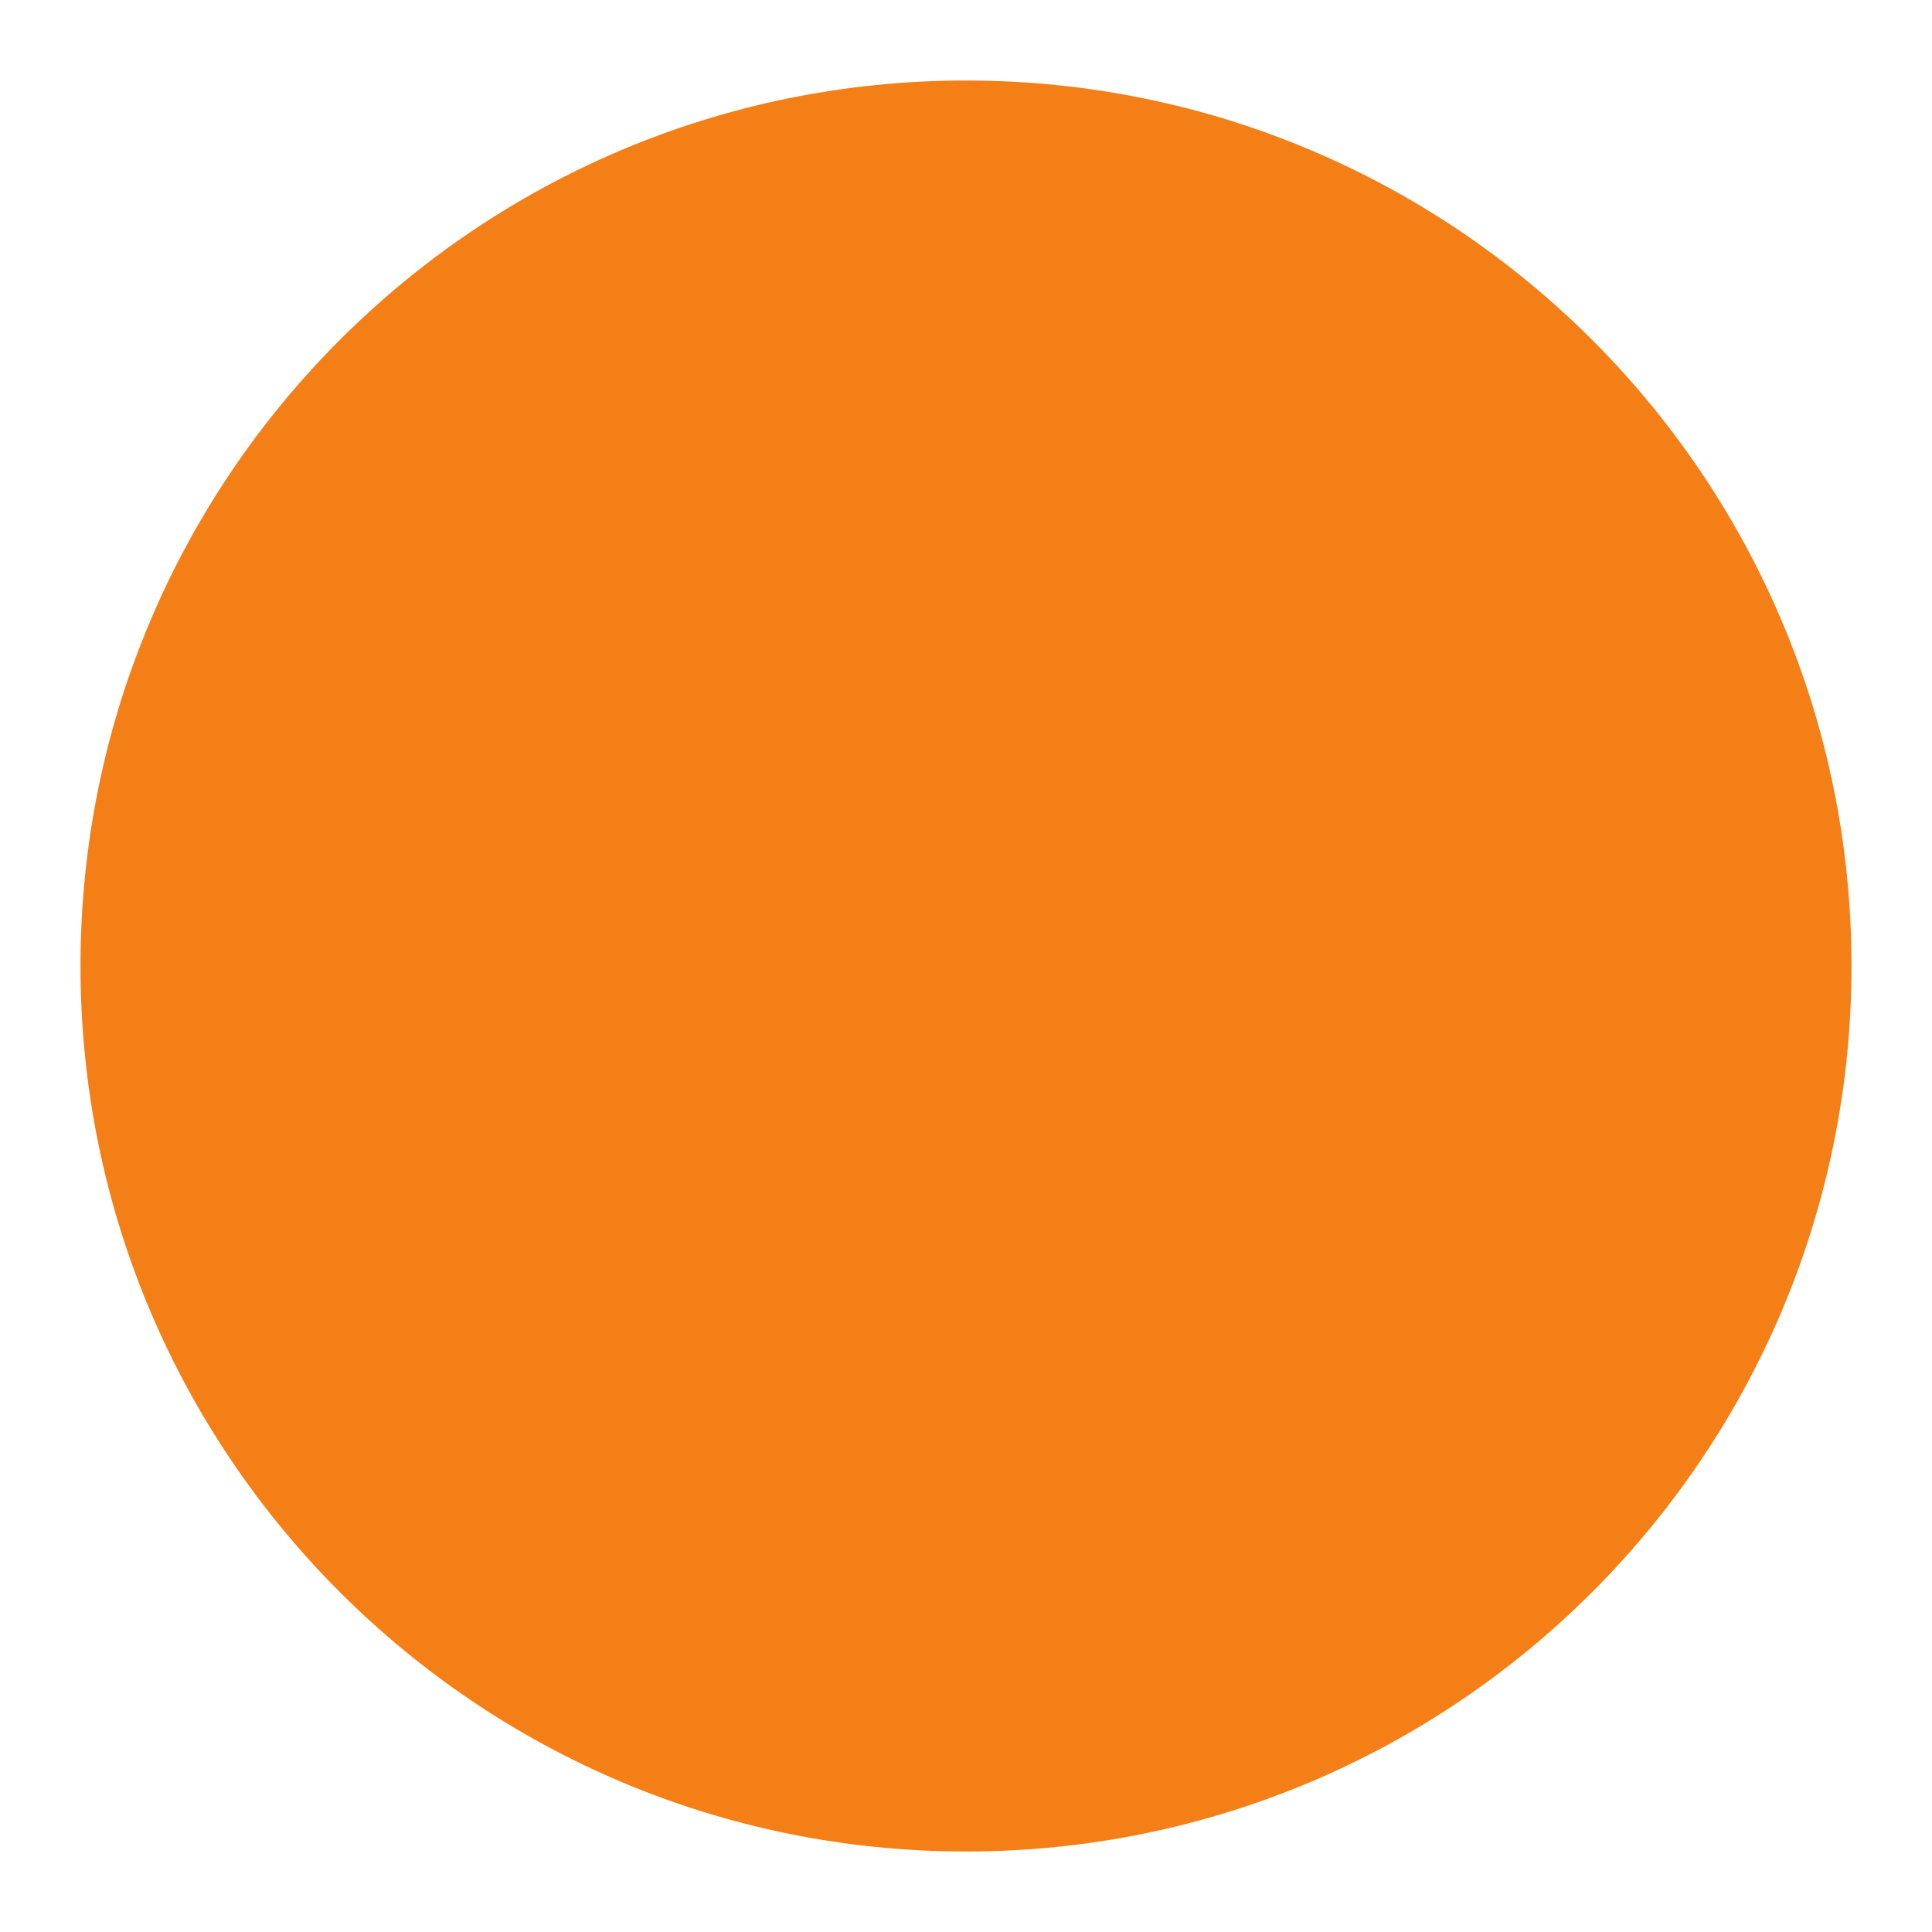 <?xml version="1.0" encoding="UTF-8" standalone="no"?>
<!DOCTYPE svg PUBLIC "-//W3C//DTD SVG 1.1//EN" "http://www.w3.org/Graphics/SVG/1.1/DTD/svg11.dtd">
<svg width="100%" height="100%" viewBox="0 0 48 48" version="1.1" xmlns="http://www.w3.org/2000/svg" xmlns:xlink="http://www.w3.org/1999/xlink" xml:space="preserve" xmlns:serif="http://www.serif.com/" style="fill-rule:evenodd;clip-rule:evenodd;stroke-linejoin:round;stroke-miterlimit:1.414;">
    <g>
        <path id="base-1-5" serif:id="base 1 5" d="M2,24C2,11.85 11.85,2 24,2C36.15,2 46,11.85 46,24C46,36.15 36.15,46 24,46C11.85,46 2,36.15 2,24Z" style="fill:rgb(245,127,23);fill-rule:nonzero;"/>
        <path d="M17.125,37.927C16.602,37.403 16.202,36.764 15.949,36.024C15.693,35.593 13.146,30.993 14.657,28.949C15.163,28.268 16.018,27.967 17.211,28.054L13.251,24.094C13.176,24.019 13.124,23.921 13.107,23.809C13.066,23.549 12.168,17.4 15.477,13.634C17.155,11.724 19.623,10.803 22.76,10.853C24.045,9.38 25.929,8.443 28.033,8.443C29.963,8.443 31.713,9.228 32.981,10.496L45.995,23.509C45.998,23.673 46,23.836 46,24C46,35.758 36.775,45.362 25.168,45.97L17.125,37.927Z" style="fill:url(#_Linear1);fill-rule:nonzero;"/>
        <path d="M35.034,15.447C35.034,11.583 31.894,8.443 28.033,8.443C25.929,8.443 24.045,9.38 22.76,10.853C19.623,10.803 17.155,11.724 15.477,13.634C12.168,17.4 13.066,23.549 13.107,23.809C13.146,24.063 13.364,24.244 13.613,24.244C13.639,24.244 13.665,24.242 13.691,24.238C13.971,24.195 14.162,23.934 14.119,23.655C14.11,23.595 13.249,17.722 16.247,14.312C17.59,12.785 19.529,11.974 22.012,11.889C21.418,12.889 21.067,14.045 21.037,15.283C20.886,15.314 20.747,15.349 20.63,15.388C19.251,15.83 18.284,16.658 17.76,17.849C16.509,20.689 18.26,24.572 18.336,24.736C18.42,24.918 18.601,25.034 18.802,25.034C19.002,25.034 19.184,24.918 19.268,24.736C19.893,23.372 20.711,22.645 21.631,22.633C22.53,22.635 23.313,23.258 23.531,23.702C24.32,25.311 22.227,27.594 21.353,28.337C21.156,28.506 21.115,28.796 21.26,29.014C22.683,31.133 22.56,32.024 22.359,32.364C22.002,32.973 20.845,32.895 20.746,32.895C20.335,32.903 19.951,31.533 19.73,30.697C19.404,29.466 19.122,28.405 18.339,28.229C16.547,27.824 15.31,28.07 14.657,28.949C13.146,30.993 15.693,35.593 15.949,36.024C16.657,38.089 18.499,39.37 21.006,39.538C21.188,39.55 21.37,39.557 21.55,39.557C23.927,39.557 26.117,38.519 26.885,36.984C27.998,34.756 28.373,33.231 28.702,31.888C28.98,30.739 29.224,29.748 29.882,28.546C31.431,25.717 32.34,23.109 32.584,20.799C32.585,20.784 32.58,20.773 32.581,20.759C34.079,19.473 35.034,17.571 35.034,15.447L35.034,15.447ZM28.033,9.467C31.328,9.467 34.01,12.149 34.01,15.446C34.01,18.742 31.328,21.422 28.033,21.422C24.832,21.422 22.221,18.895 22.069,15.732C22.07,15.702 22.079,15.672 22.075,15.641C22.073,15.628 22.066,15.619 22.062,15.606C22.061,15.552 22.055,15.499 22.055,15.446C22.054,12.15 24.736,9.467 28.033,9.467L28.033,9.467ZM28.982,28.053C28.26,29.374 27.99,30.474 27.702,31.642C27.385,32.935 27.027,34.398 25.963,36.526C25.336,37.783 23.181,38.651 21.071,38.513C20.089,38.448 17.72,38.041 16.875,35.605C15.887,33.871 14.635,30.697 15.477,29.558C15.963,28.901 17.176,29.016 18.091,29.22C18.311,29.354 18.577,30.356 18.736,30.957C19.116,32.392 19.539,34.02 20.74,33.913C20.811,33.92 22.543,34.062 23.236,32.888C23.784,31.962 23.494,30.626 22.349,28.81C23.245,27.948 25.529,25.45 24.447,23.248C24.111,22.561 23.025,21.605 21.653,21.605C21.641,21.605 21.628,21.605 21.615,21.606C20.841,21.615 19.799,21.943 18.888,23.302C18.48,22.053 17.978,19.886 18.697,18.255C19.104,17.334 19.839,16.712 20.942,16.359C20.983,16.346 21.04,16.334 21.088,16.32C21.522,19.768 24.467,22.446 28.03,22.446C29.268,22.446 30.43,22.12 31.439,21.554C31.098,23.514 30.274,25.697 28.982,28.053L28.982,28.053ZM23.42,15.447C23.42,15.164 23.65,14.935 23.933,14.935L27.52,14.935L27.52,11.346C27.52,11.064 27.751,10.834 28.033,10.834C28.315,10.834 28.545,11.064 28.545,11.346L28.545,14.935L32.132,14.935C32.414,14.935 32.644,15.164 32.644,15.447C32.644,15.73 32.414,15.96 32.132,15.96L28.545,15.96L28.545,19.547C28.545,19.829 28.315,20.059 28.033,20.059C27.751,20.059 27.52,19.829 27.52,19.547L27.52,15.96L23.933,15.96C23.649,15.96 23.42,15.731 23.42,15.447Z" style="fill:none;"/>
        <path id="base-1-1-1" serif:id="base 1 1 1" d="M2,24C2,11.85 11.85,2 24,2C36.15,2 46,11.85 46,24C46,36.15 36.15,46 24,46C11.85,46 2,36.15 2,24Z" style="fill:none;"/>
        <rect x="2" y="2" width="44" height="22" style="fill:none;"/>
        <rect x="2" y="2" width="44" height="22" style="fill:none;"/>
        <rect x="2" y="2" width="44" height="22" style="fill:none;"/>
        <rect x="2" y="2" width="44" height="22" style="fill:none;"/>
    </g>
    <defs>
        <linearGradient id="_Linear1" x1="0" y1="0" x2="1" y2="0" gradientUnits="userSpaceOnUse" gradientTransform="matrix(55.846,64.891,-64.891,55.846,12.966,8.443)"><stop offset="0" style="stop-color:black;stop-opacity:0"/><stop offset="1" style="stop-color:black;stop-opacity:0"/></linearGradient>
    </defs>
</svg>
